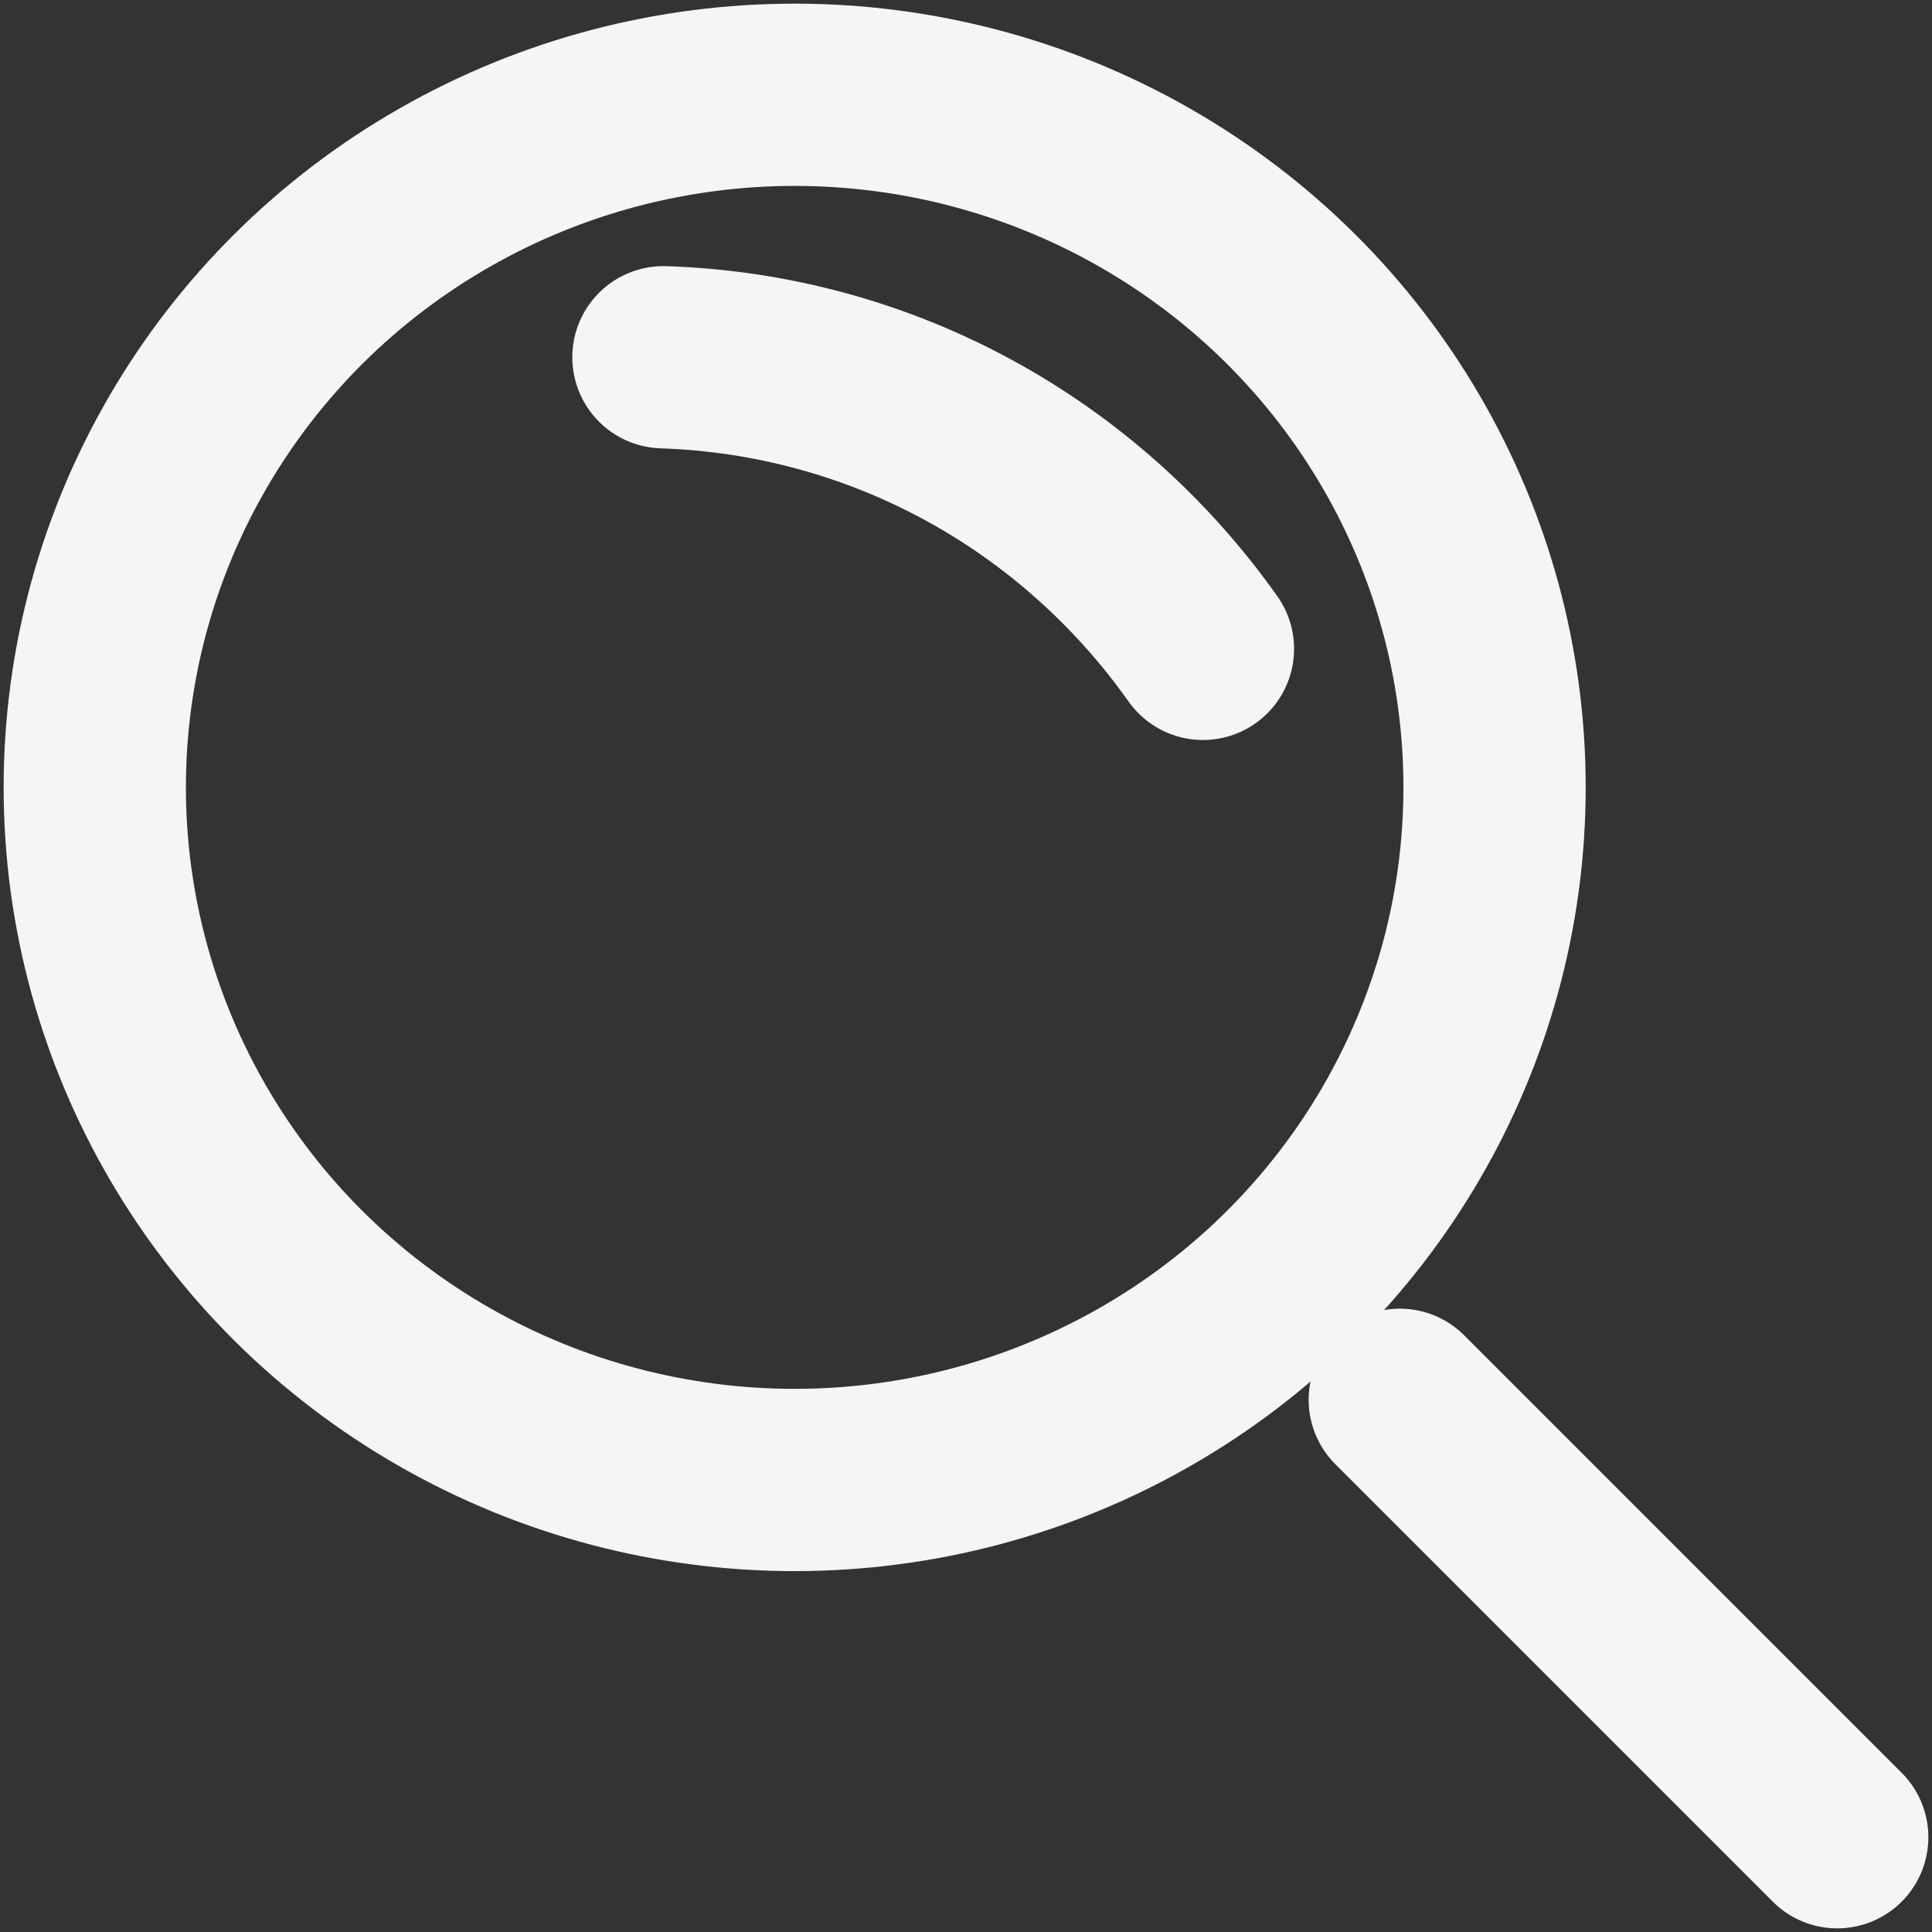 <?xml version="1.0" encoding="utf-8"?>
<!-- Generator: Adobe Illustrator 26.0.3, SVG Export Plug-In . SVG Version: 6.00 Build 0)  -->
<svg version="1.1" id="search_00000167370331312349243000000015652252557058515589_"
	 xmlns="http://www.w3.org/2000/svg" xmlns:xlink="http://www.w3.org/1999/xlink" x="0px" y="0px" viewBox="0 0 26.5 26.5"
	 style="enable-background:new 0 0 26.5 26.5;" xml:space="preserve">
<rect x="0" y="0" width="26.5" height="26.5" fill="#333333" stroke="none"/>
<style type="text/css">
	.st0{fill:none;stroke:#F5F5F5;stroke-width:2.5;stroke-miterlimit:10;}
	.st1{fill:none;stroke:#F5F5F5;stroke-width:2.5;stroke-linecap:round;stroke-miterlimit:10;}
</style>
<ellipse id="circle" class="st0" cx="10.9" cy="10.8" rx="9.6" ry="9.5"/>
<path id="shadow" class="st1" d="M9.1,4.9c3,0.1,5.7,1.6,7.4,4"/>
<line id="handle" class="st1" x1="19.2" y1="19.2" x2="25.2" y2="25.2"/>
</svg>
